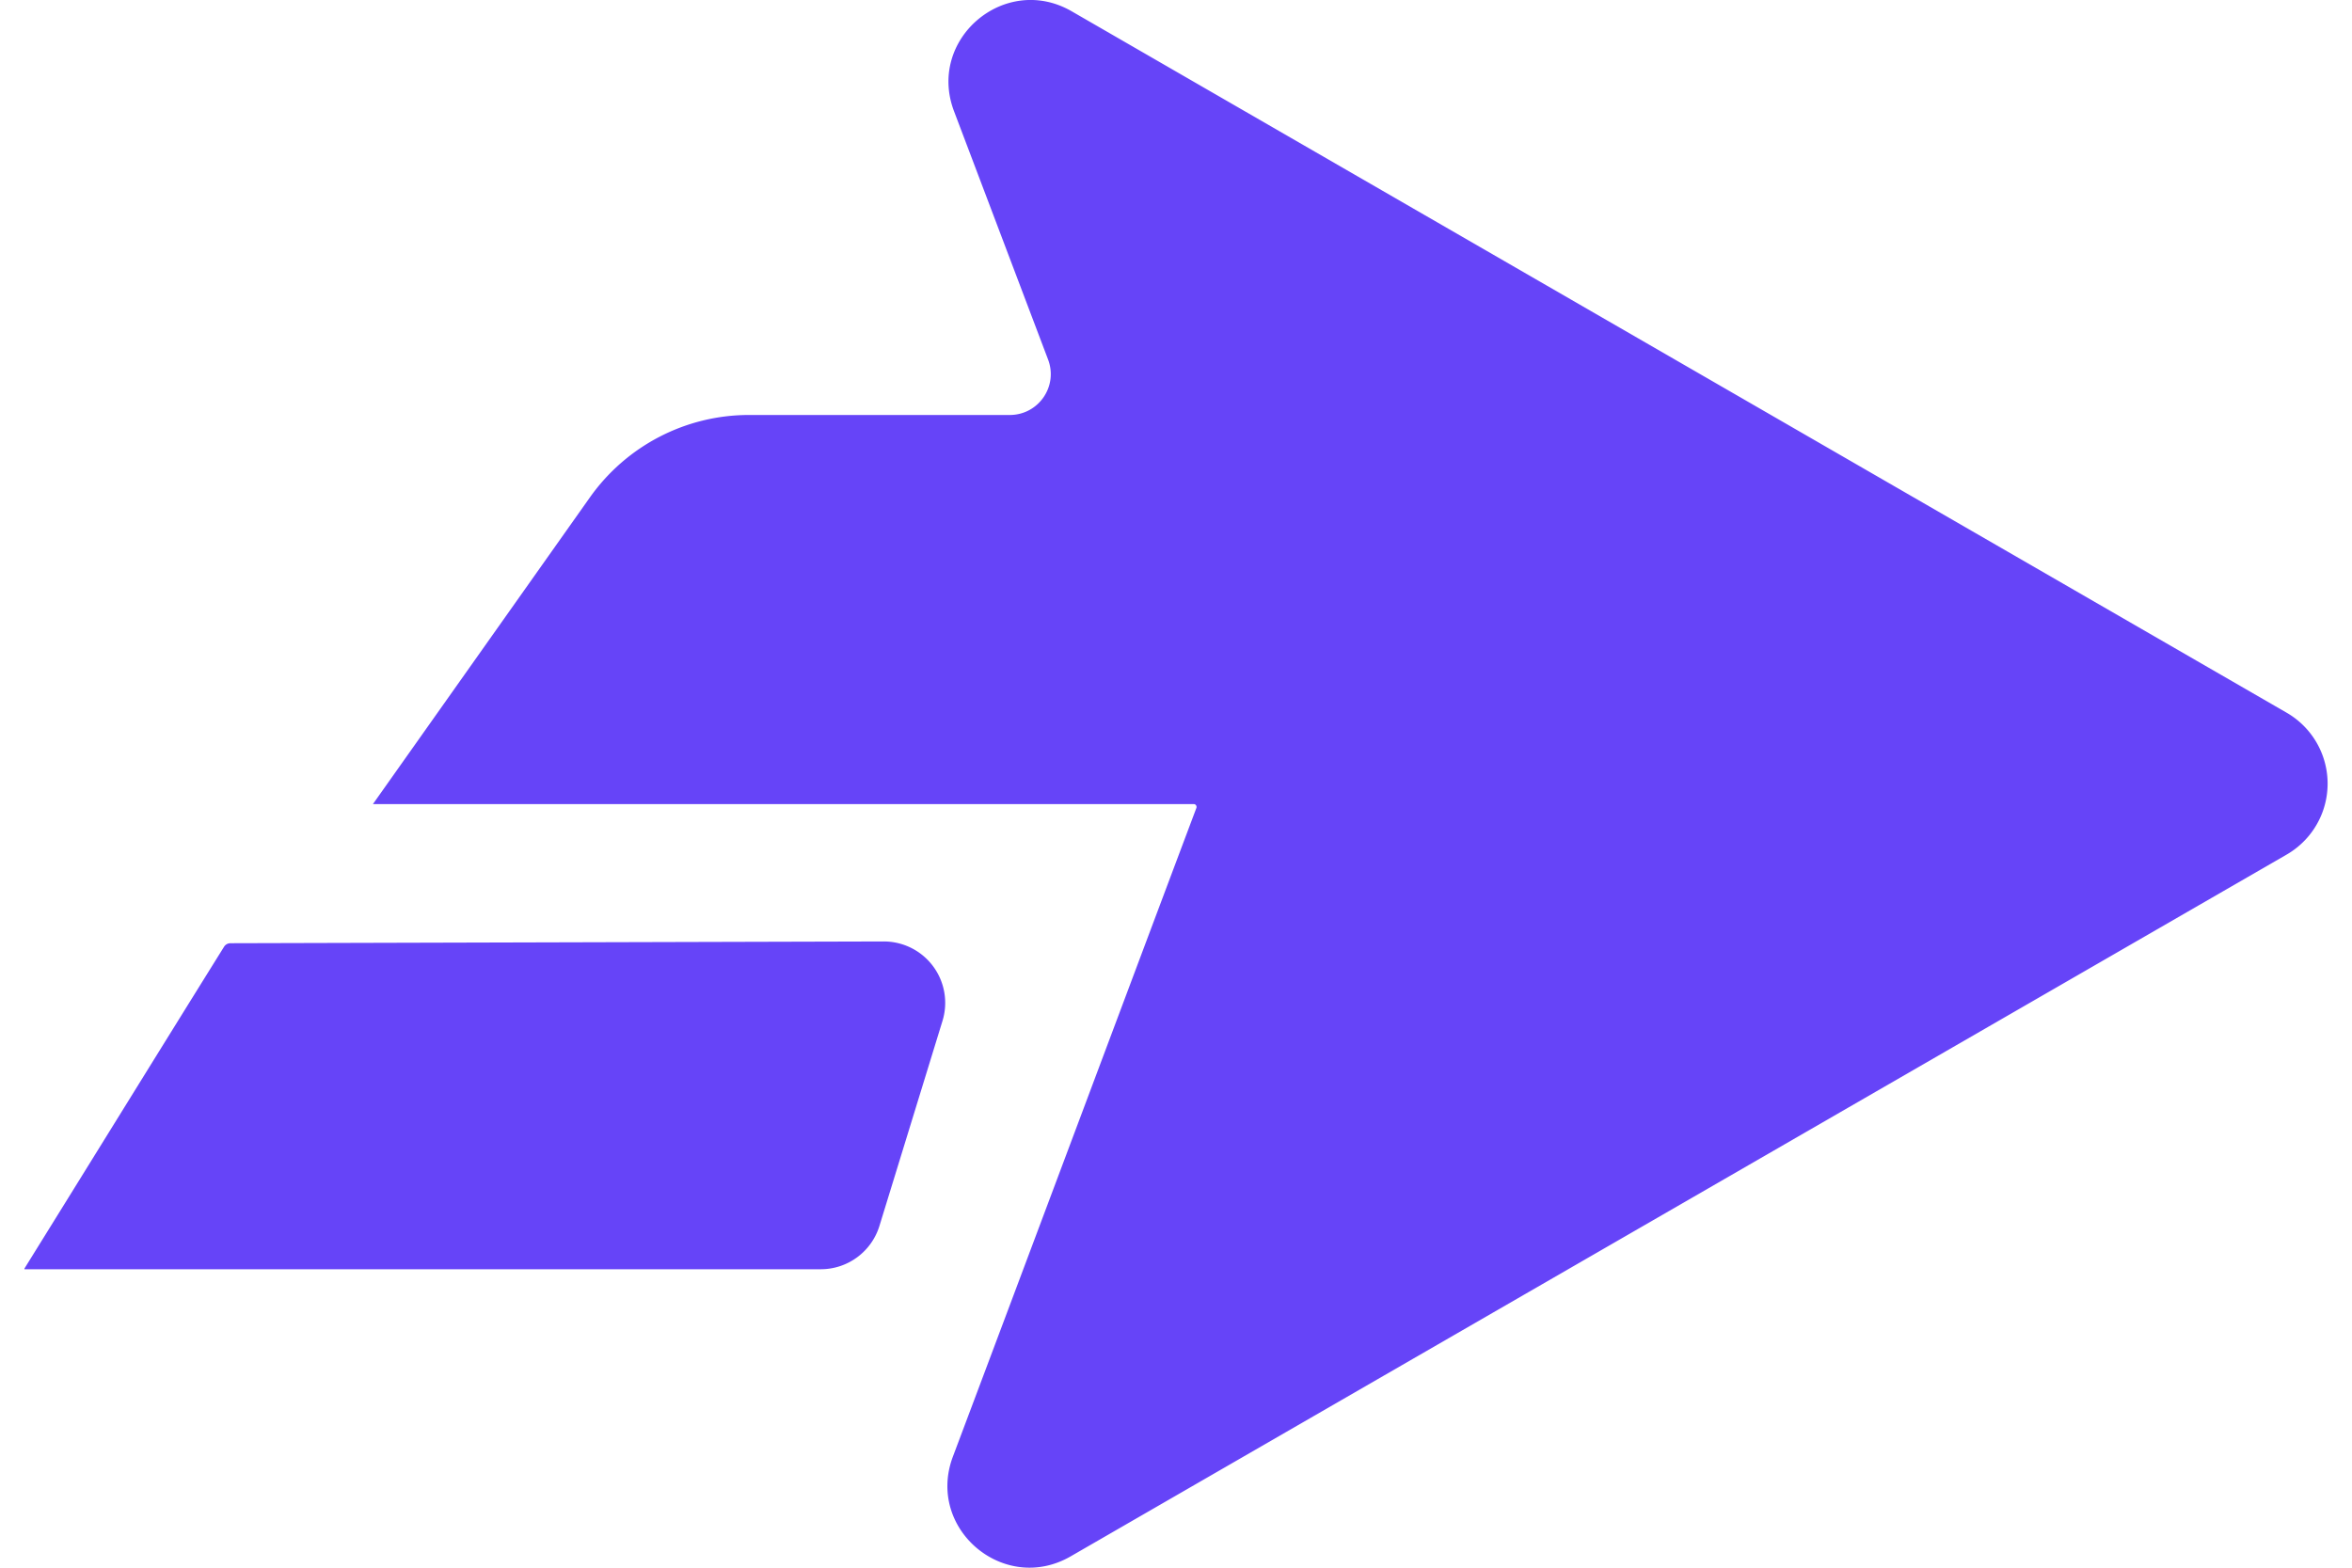<svg fill="#6644F8" role="img" viewBox="0 0 36 24" xmlns="http://www.w3.org/2000/svg"><title>StreamRunners</title><path d="M34.998 13.084a1.254 1.254 0 0 0 0-2.174l-18.596-10.738c-1.021-0.588-2.218 0.429-1.799 1.532l1.439 3.8c0.156 0.411-0.147 0.849-0.587 0.849H11.464c-0.967 0-1.873 0.47-2.433 1.259L5.708 12.31h12.564c0.029 0 0.05 0.029 0.04 0.059-1.244 3.309-2.482 6.622-3.727 9.931-0.414 1.102 0.781 2.115 1.802 1.527zM0.375 19.422a0.007 0.007 0 0 0 0 0.009h12.187a0.94 0.94 0 0 0 0.899-0.664l0.964-3.135a0.94 0.94 0 0 0-0.901-1.219l-9.995 0.027a0.115 0.115 0 0 0-0.099 0.053C2.409 16.133 1.393 17.779 0.373 19.422Z"/></svg>